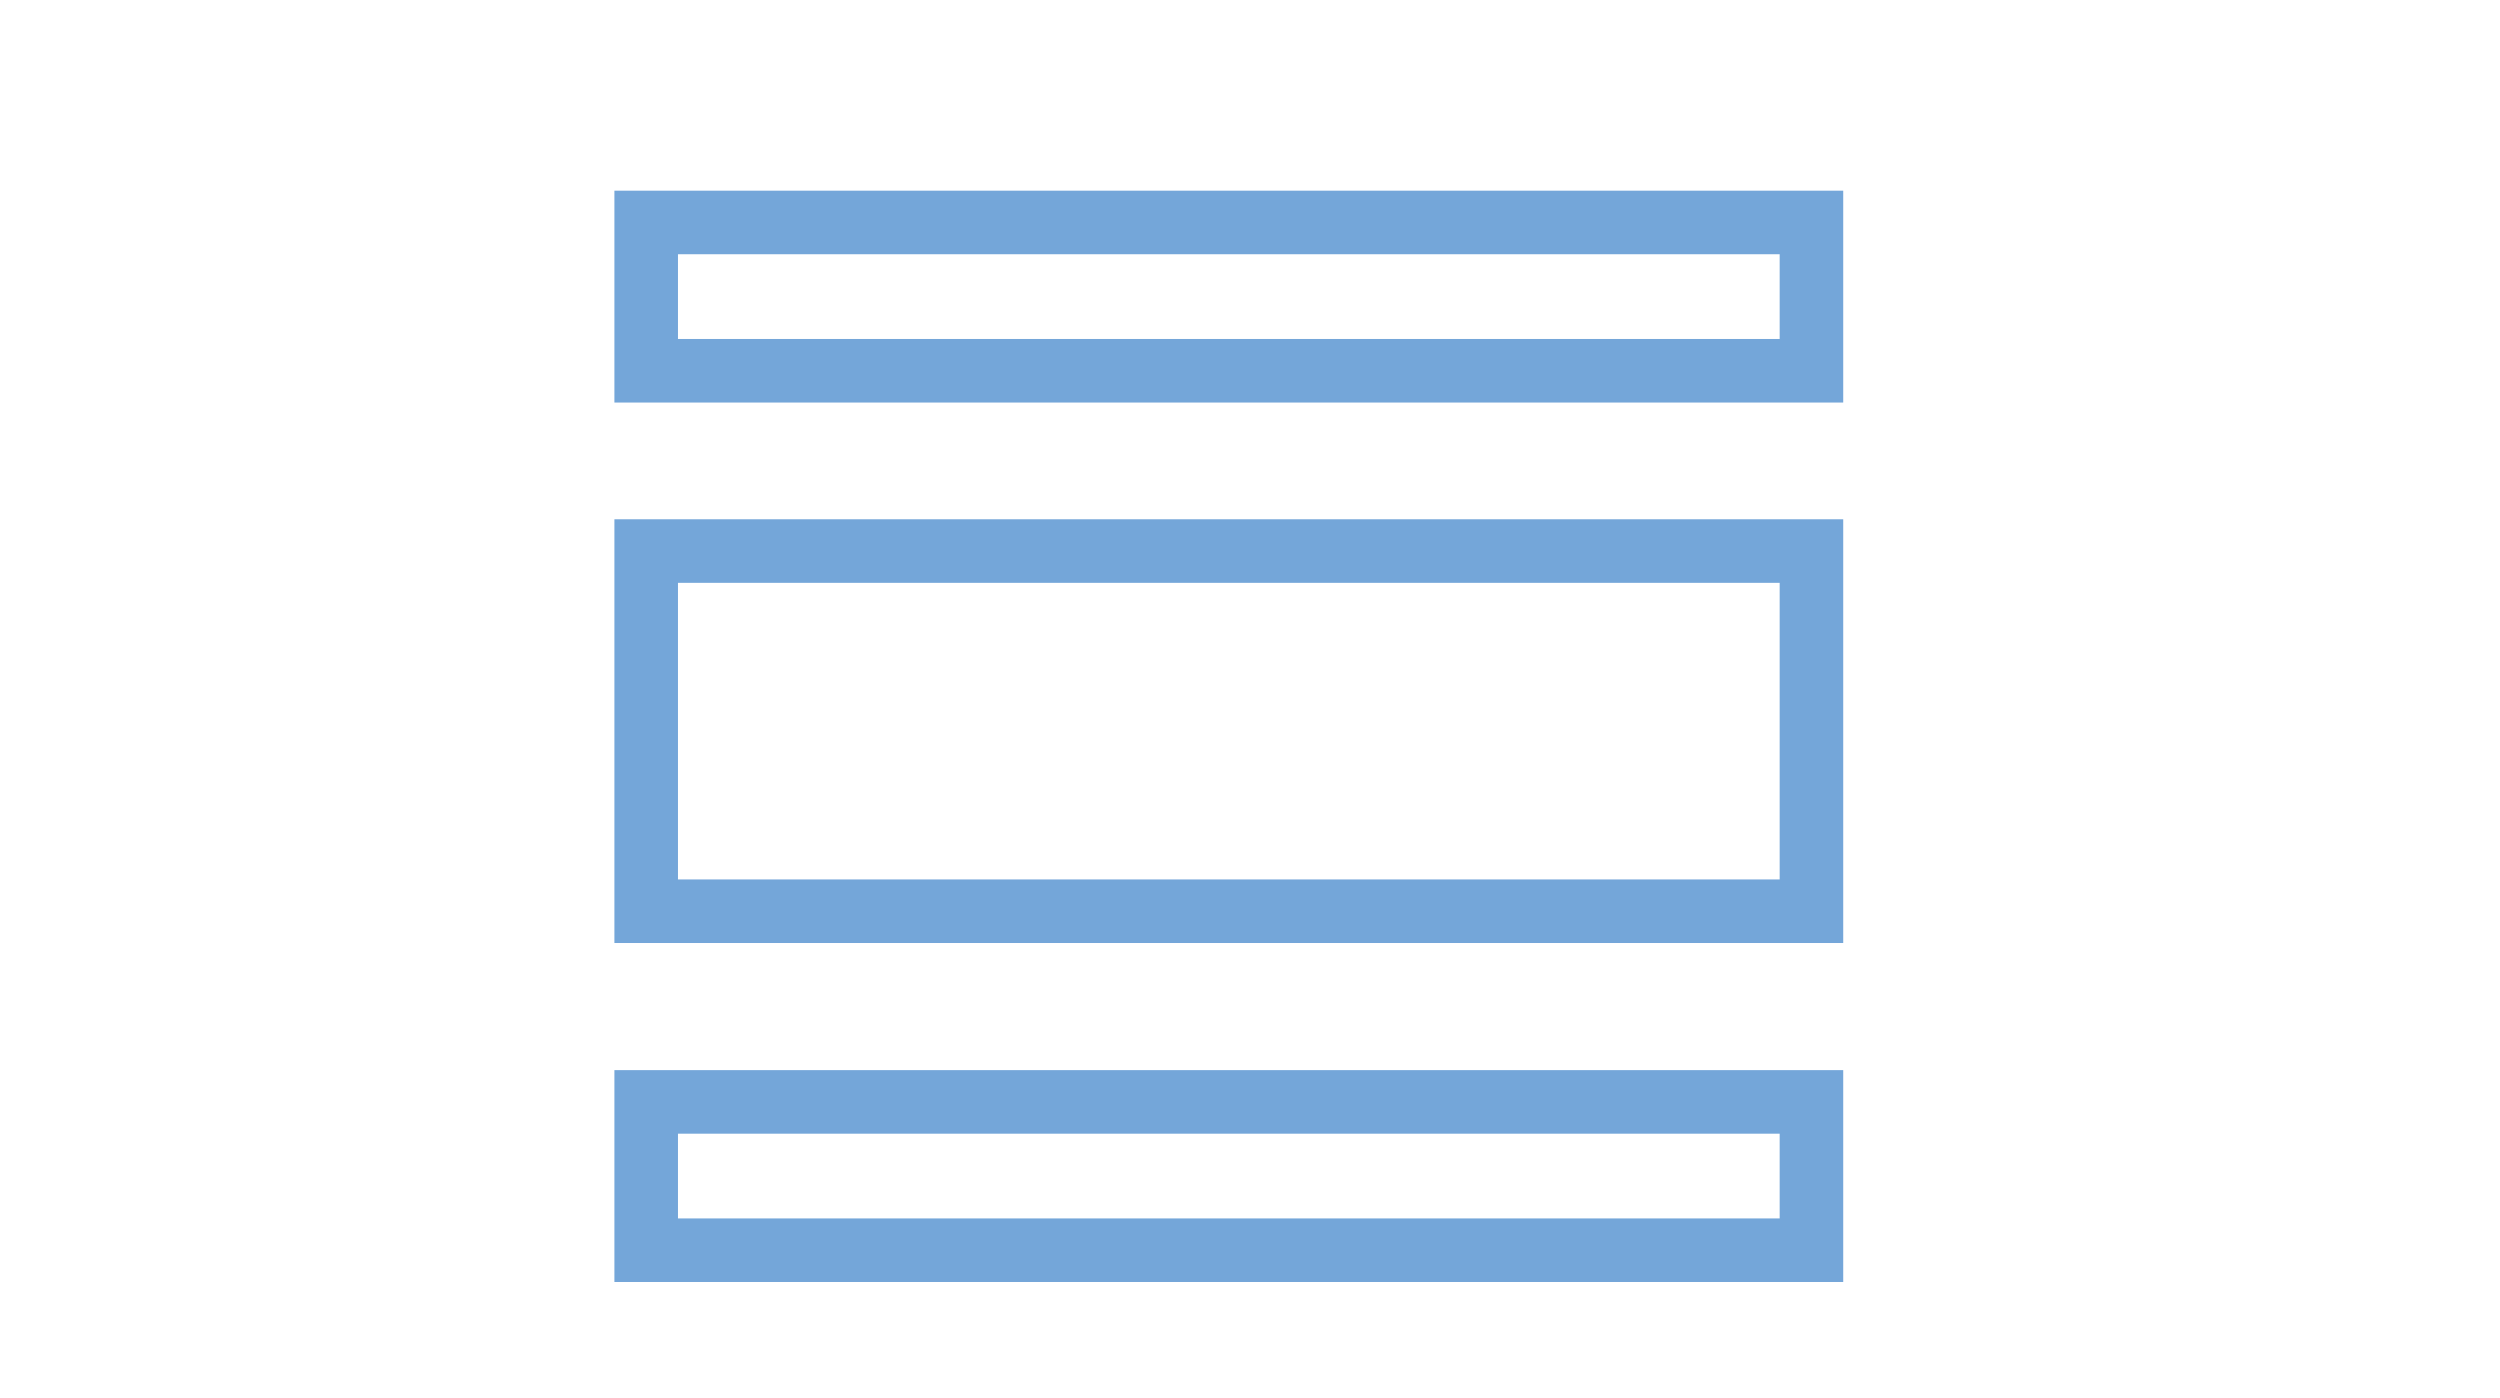 <svg width="59" height="33" viewBox="0 0 59 33" fill="none" xmlns="http://www.w3.org/2000/svg">
<rect x="15.25" y="26.005" width="27.5" height="3.5" stroke="#74A6D9" stroke-width="1.5"/>
<rect x="15.25" y="13.005" width="27.5" height="8.5" stroke="#74A6D9" stroke-width="1.5"/>
<rect x="15.25" y="5.25" width="27.5" height="3.5" stroke="#74A6D9" stroke-width="1.5"/>
</svg>
